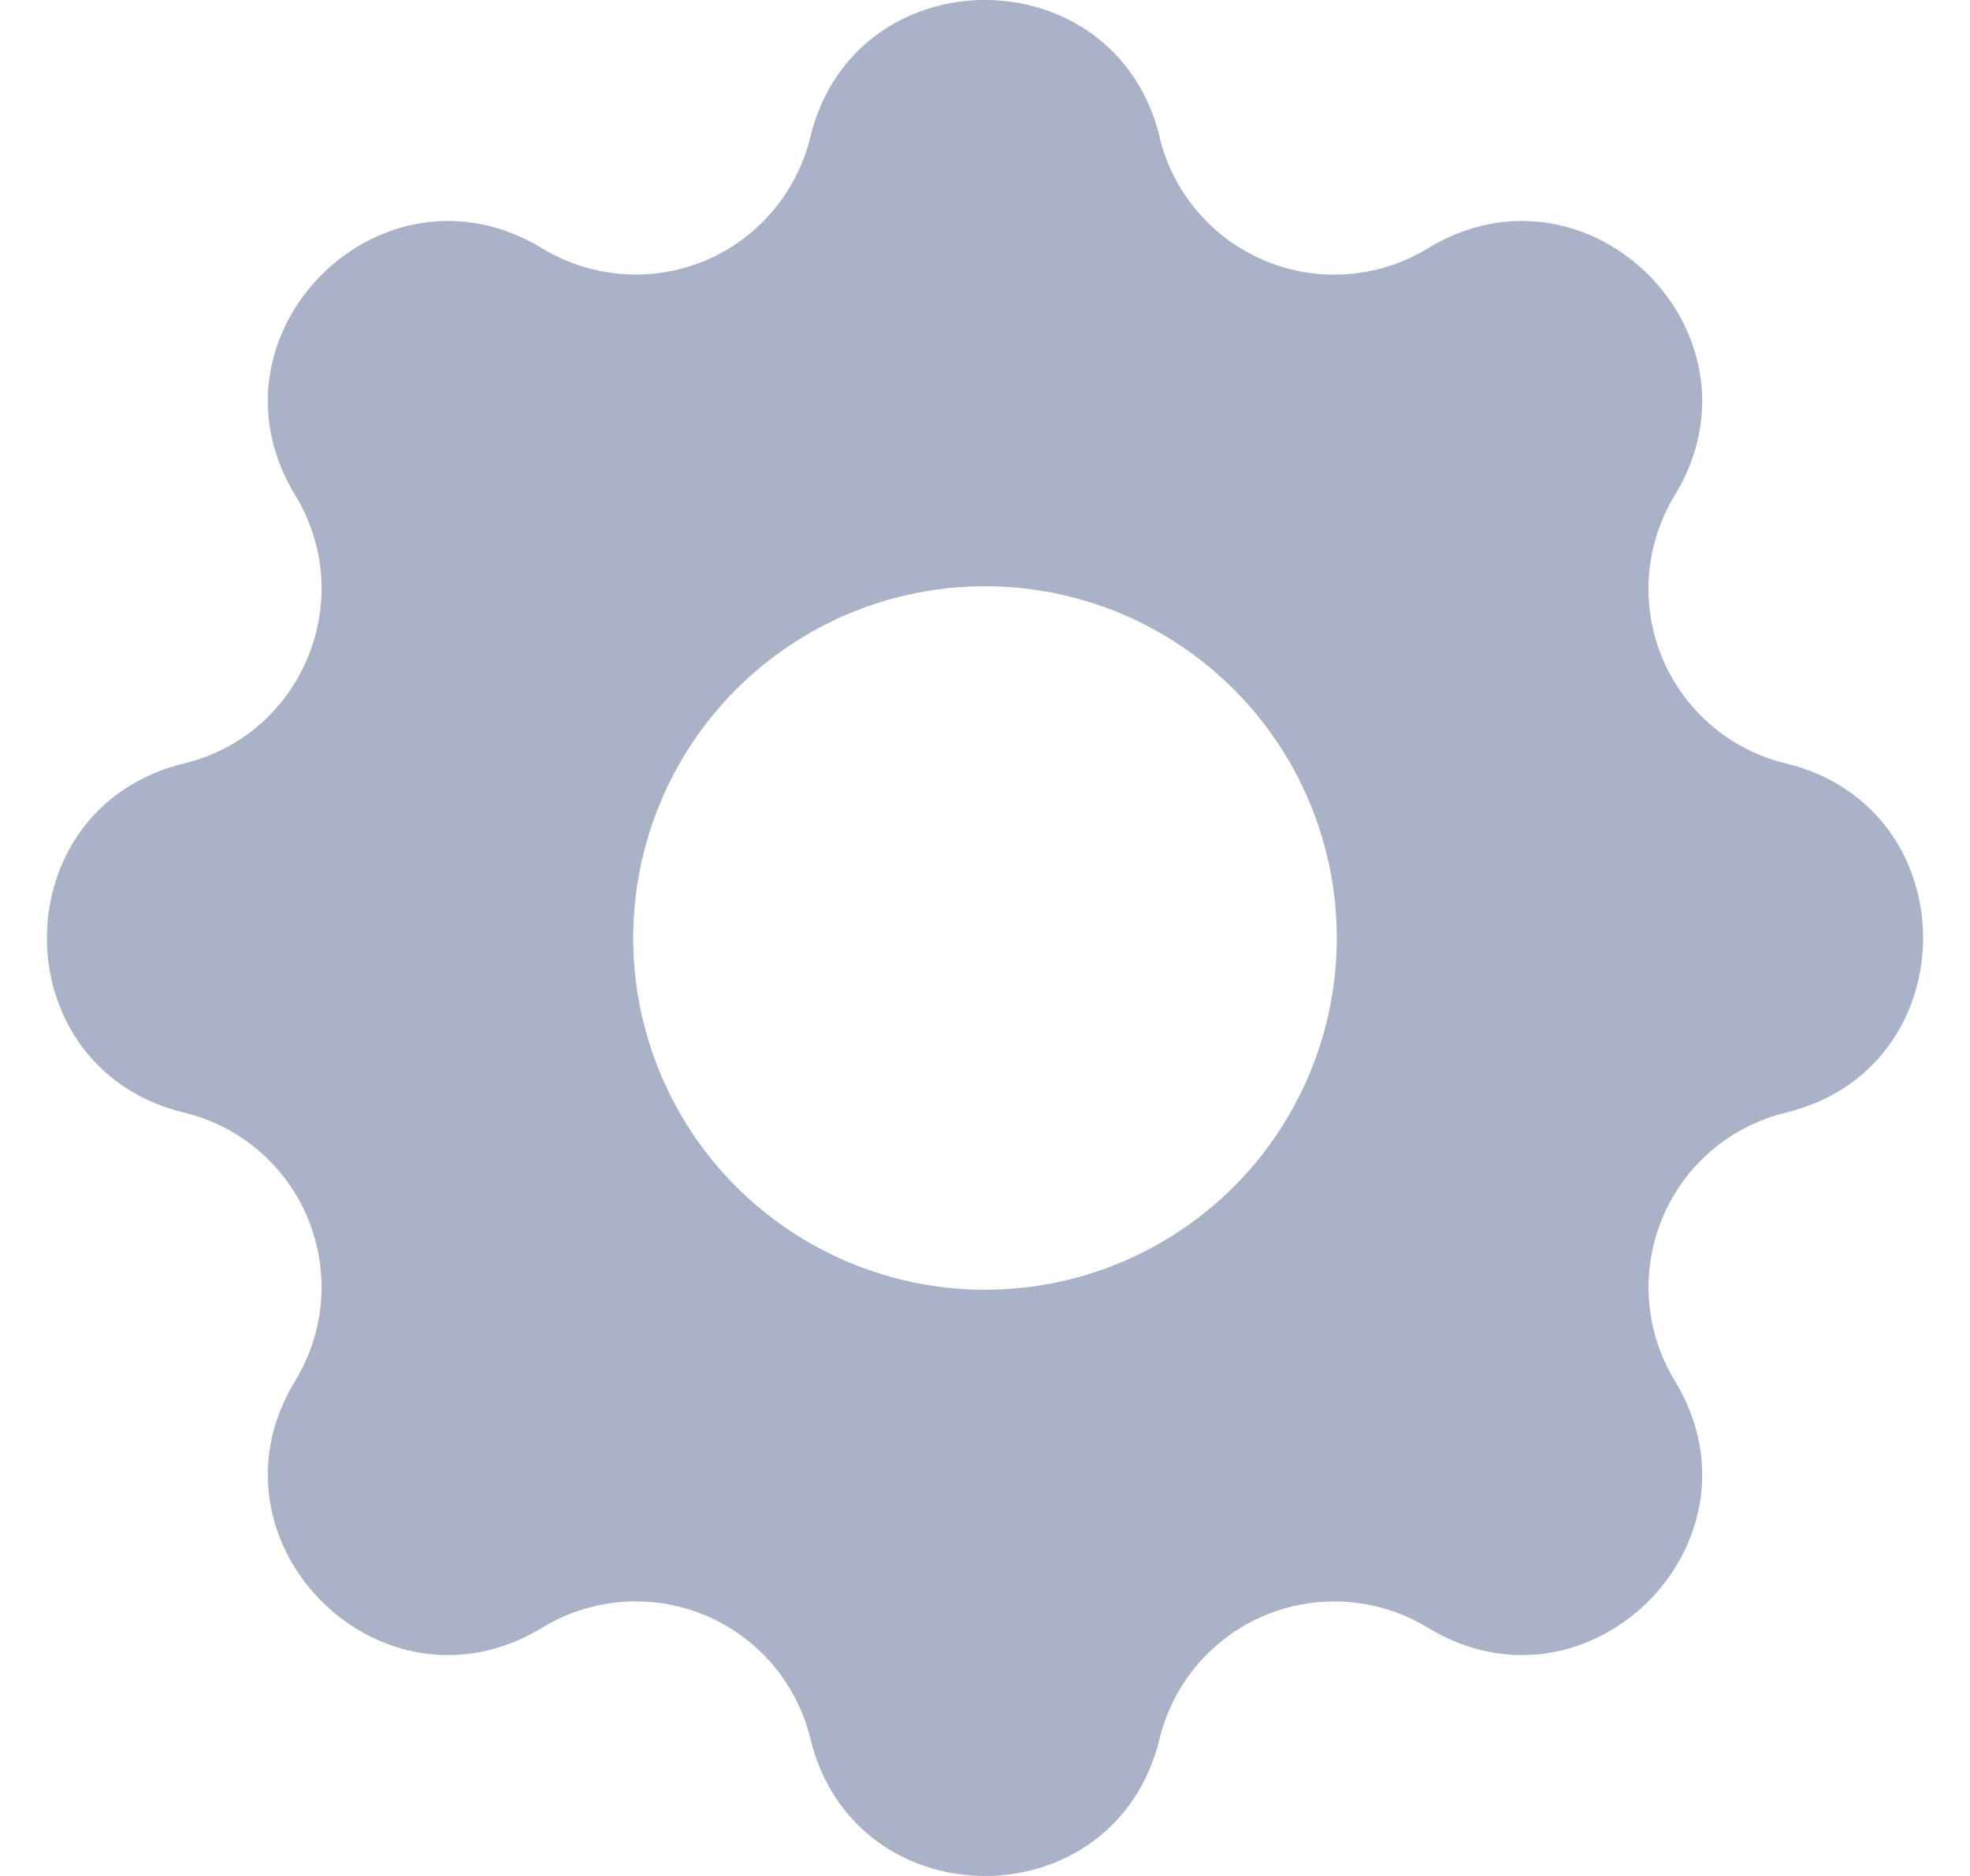 <svg width="21" height="20" viewBox="0 0 21 20" fill="none" xmlns="http://www.w3.org/2000/svg">
<path fill-rule="evenodd" clip-rule="evenodd" d="M12.363 1.463C11.887 -0.488 9.112 -0.488 8.637 1.463C8.567 1.756 8.427 2.028 8.231 2.257C8.035 2.486 7.788 2.666 7.51 2.781C7.231 2.897 6.929 2.945 6.629 2.921C6.328 2.898 6.037 2.804 5.78 2.648C4.065 1.603 2.102 3.565 3.147 5.28C3.822 6.388 3.224 7.833 1.963 8.139C0.012 8.613 0.012 11.389 1.963 11.862C2.257 11.933 2.529 12.072 2.758 12.268C2.987 12.464 3.167 12.711 3.282 12.99C3.397 13.269 3.445 13.571 3.422 13.871C3.398 14.172 3.304 14.463 3.147 14.72C2.102 16.436 4.065 18.398 5.78 17.353C6.037 17.196 6.328 17.102 6.629 17.078C6.93 17.055 7.231 17.103 7.51 17.218C7.789 17.334 8.036 17.513 8.232 17.742C8.428 17.971 8.568 18.244 8.639 18.537C9.112 20.488 11.889 20.488 12.361 18.537C12.433 18.244 12.572 17.972 12.768 17.743C12.964 17.514 13.212 17.334 13.49 17.219C13.769 17.104 14.071 17.056 14.371 17.079C14.672 17.102 14.963 17.196 15.22 17.353C16.935 18.398 18.898 16.436 17.853 14.72C17.696 14.463 17.602 14.172 17.579 13.871C17.555 13.571 17.604 13.269 17.719 12.991C17.834 12.712 18.014 12.464 18.243 12.268C18.472 12.072 18.744 11.933 19.037 11.862C20.988 11.388 20.988 8.612 19.037 8.139C18.743 8.068 18.471 7.929 18.242 7.733C18.013 7.537 17.833 7.289 17.718 7.01C17.603 6.732 17.555 6.43 17.578 6.129C17.602 5.829 17.696 5.538 17.853 5.28C18.898 3.565 16.935 1.603 15.22 2.648C14.963 2.805 14.672 2.899 14.371 2.922C14.07 2.946 13.768 2.898 13.49 2.782C13.211 2.667 12.964 2.487 12.768 2.258C12.572 2.029 12.432 1.757 12.361 1.464L12.363 1.463ZM10.5 13.75C11.495 13.75 12.448 13.355 13.152 12.652C13.855 11.949 14.25 10.995 14.25 10C14.25 9.006 13.855 8.052 13.152 7.349C12.448 6.645 11.495 6.25 10.5 6.25C9.505 6.25 8.552 6.645 7.848 7.349C7.145 8.052 6.75 9.006 6.75 10C6.75 10.995 7.145 11.949 7.848 12.652C8.552 13.355 9.505 13.75 10.5 13.75V13.75Z" fill="#AAB2C8"/>
</svg>
